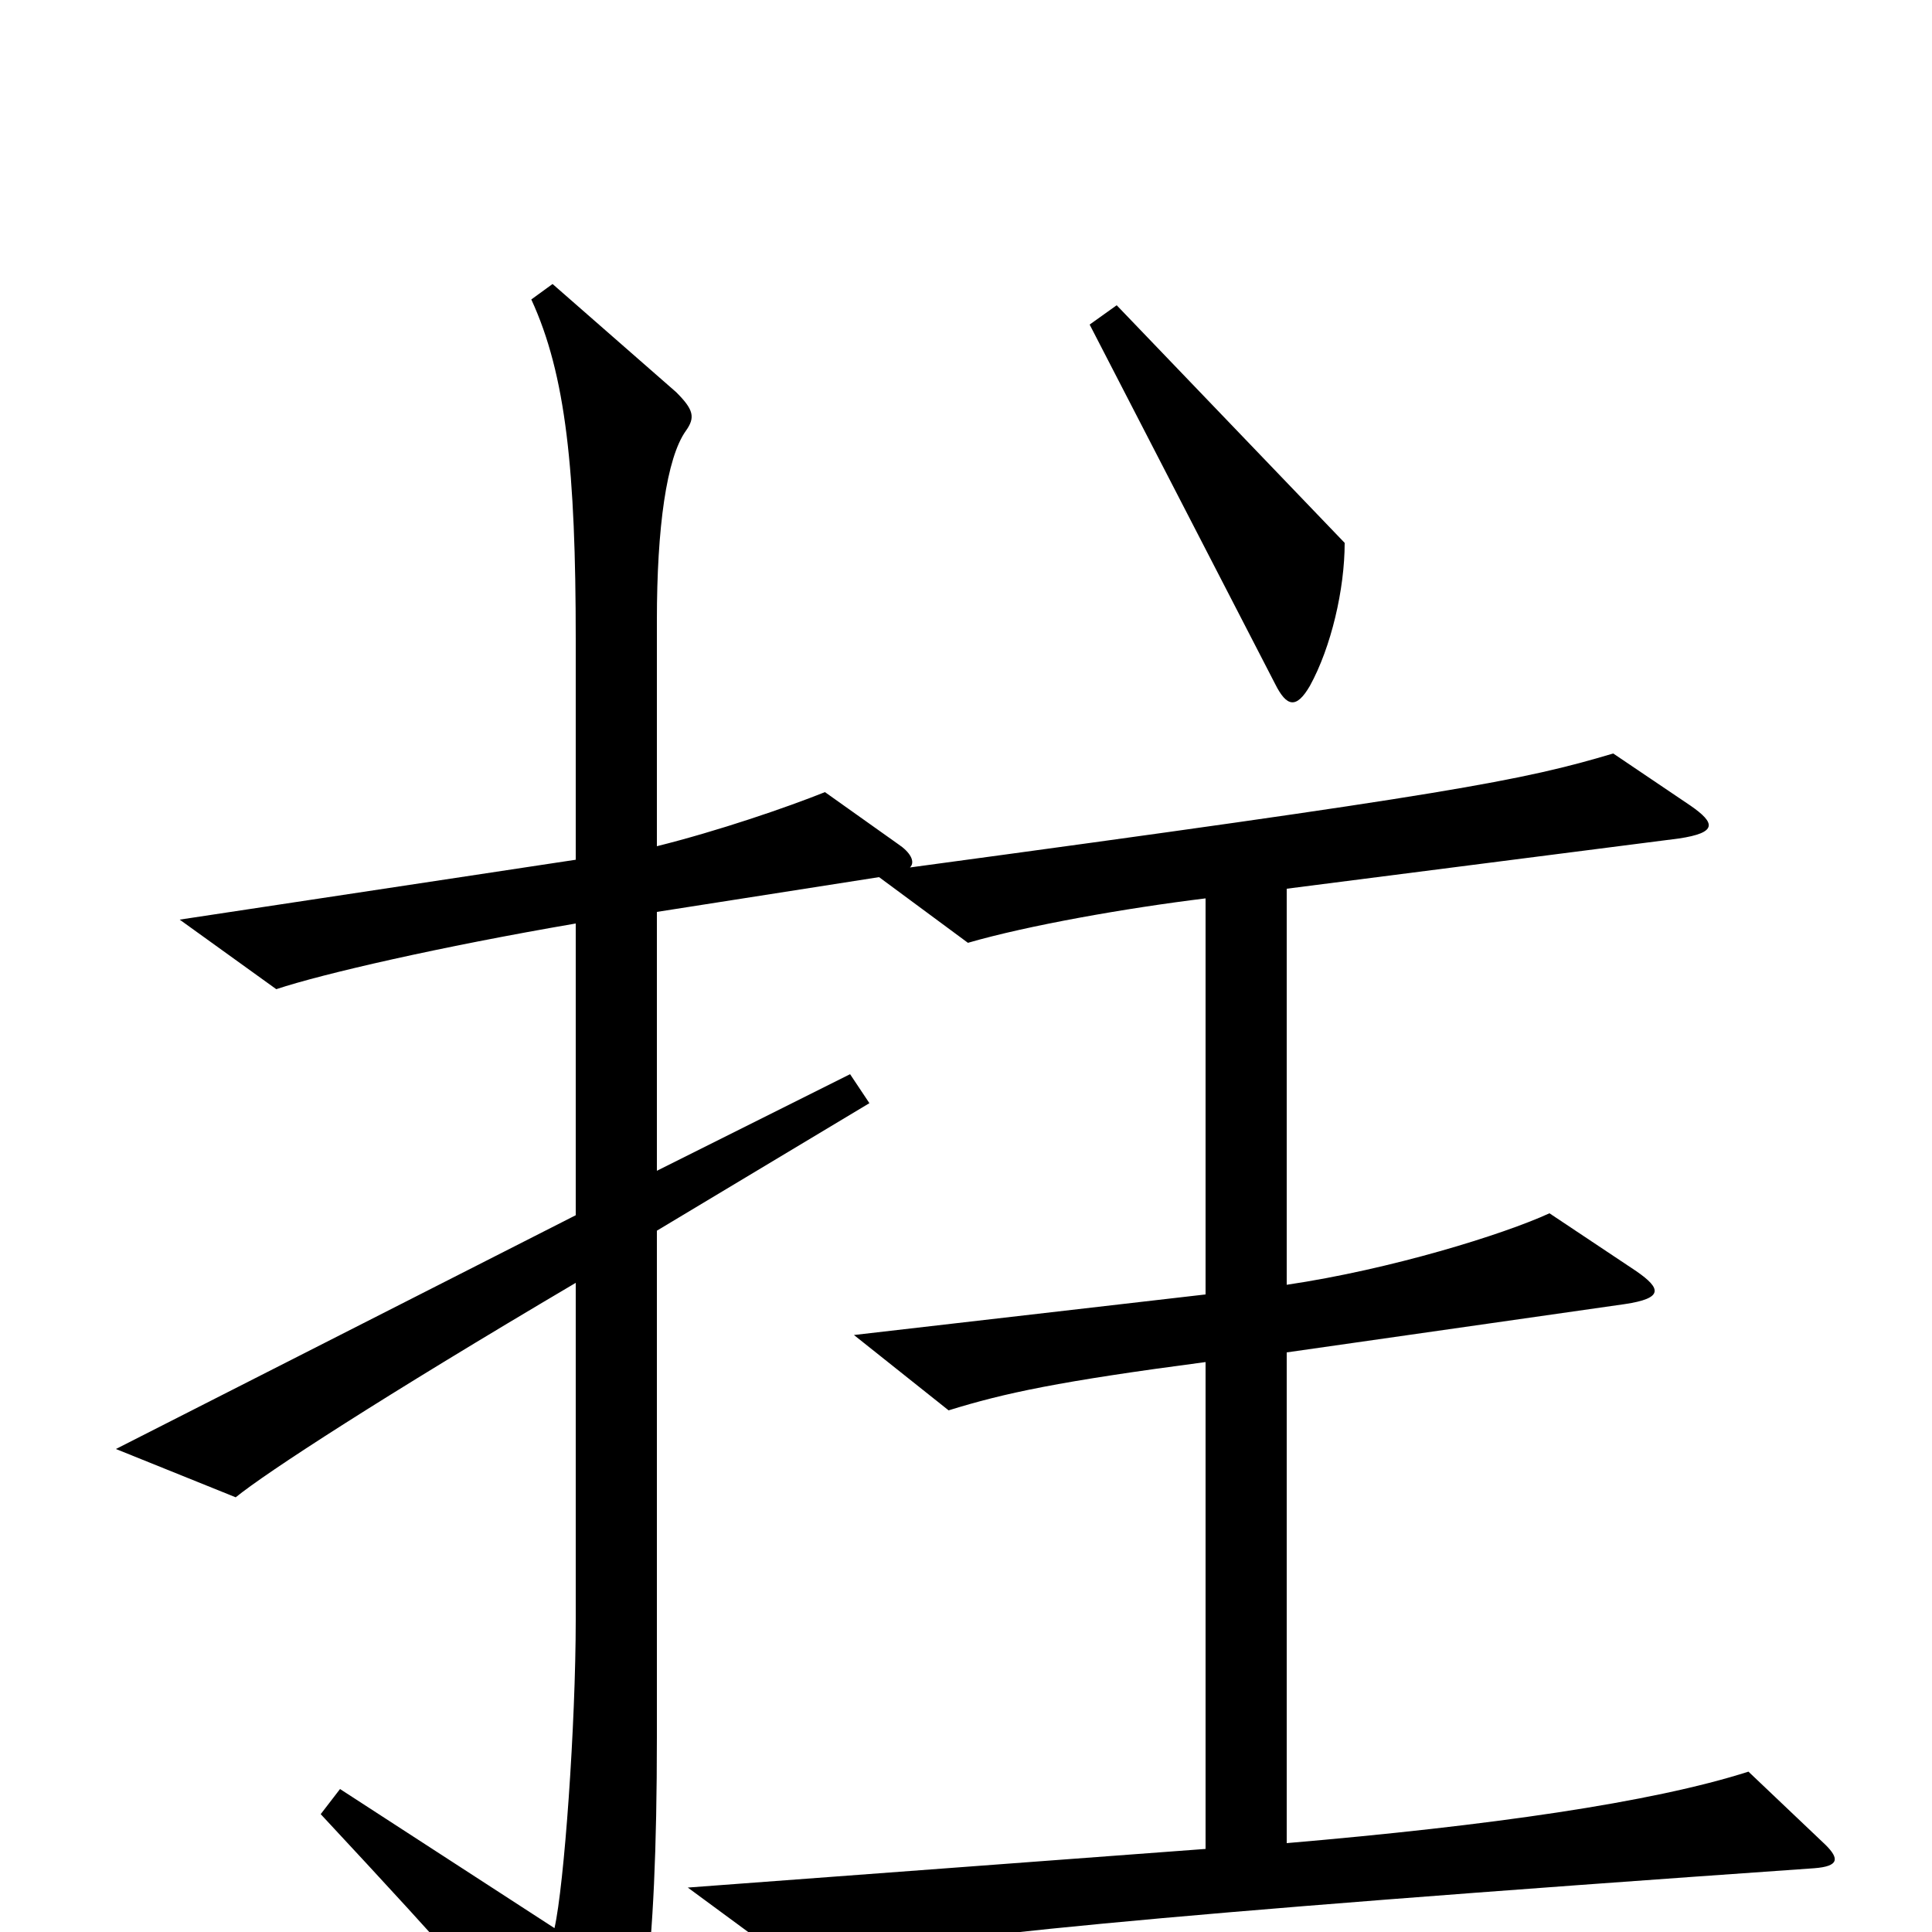 <svg xmlns="http://www.w3.org/2000/svg" viewBox="0 -1000 1000 1000">
	<path fill="#000000" d="M455 -546L501 -512C532 -521 583 -530 624 -535V-330L442 -309L491 -270C520 -279 548 -285 624 -295V-43L356 -23L409 16C492 2 582 -8 939 -33C952 -34 952 -38 945 -45L905 -83C855 -67 771 -55 666 -46V-300L841 -325C861 -328 860 -333 847 -342L802 -372C778 -361 720 -343 666 -335V-540L869 -566C889 -569 888 -574 875 -583L835 -610C788 -596 752 -589 471 -551C474 -554 471 -559 465 -563L427 -590C407 -582 372 -570 340 -562V-679C340 -727 345 -763 355 -777C360 -784 359 -788 350 -797L286 -853L275 -845C293 -806 298 -756 298 -669V-555L93 -524L143 -488C167 -496 228 -510 298 -522V-371L60 -250L122 -225C138 -238 198 -277 298 -336V-162C298 -107 292 -24 287 -2L176 -74L166 -61C234 12 267 49 299 91C307 101 311 101 317 91C332 67 340 16 340 -101V-363L450 -429L440 -444L340 -394V-528ZM696 -719L578 -842L564 -832L660 -646C666 -634 671 -633 678 -645C689 -665 696 -695 696 -719Z"/>
</svg>